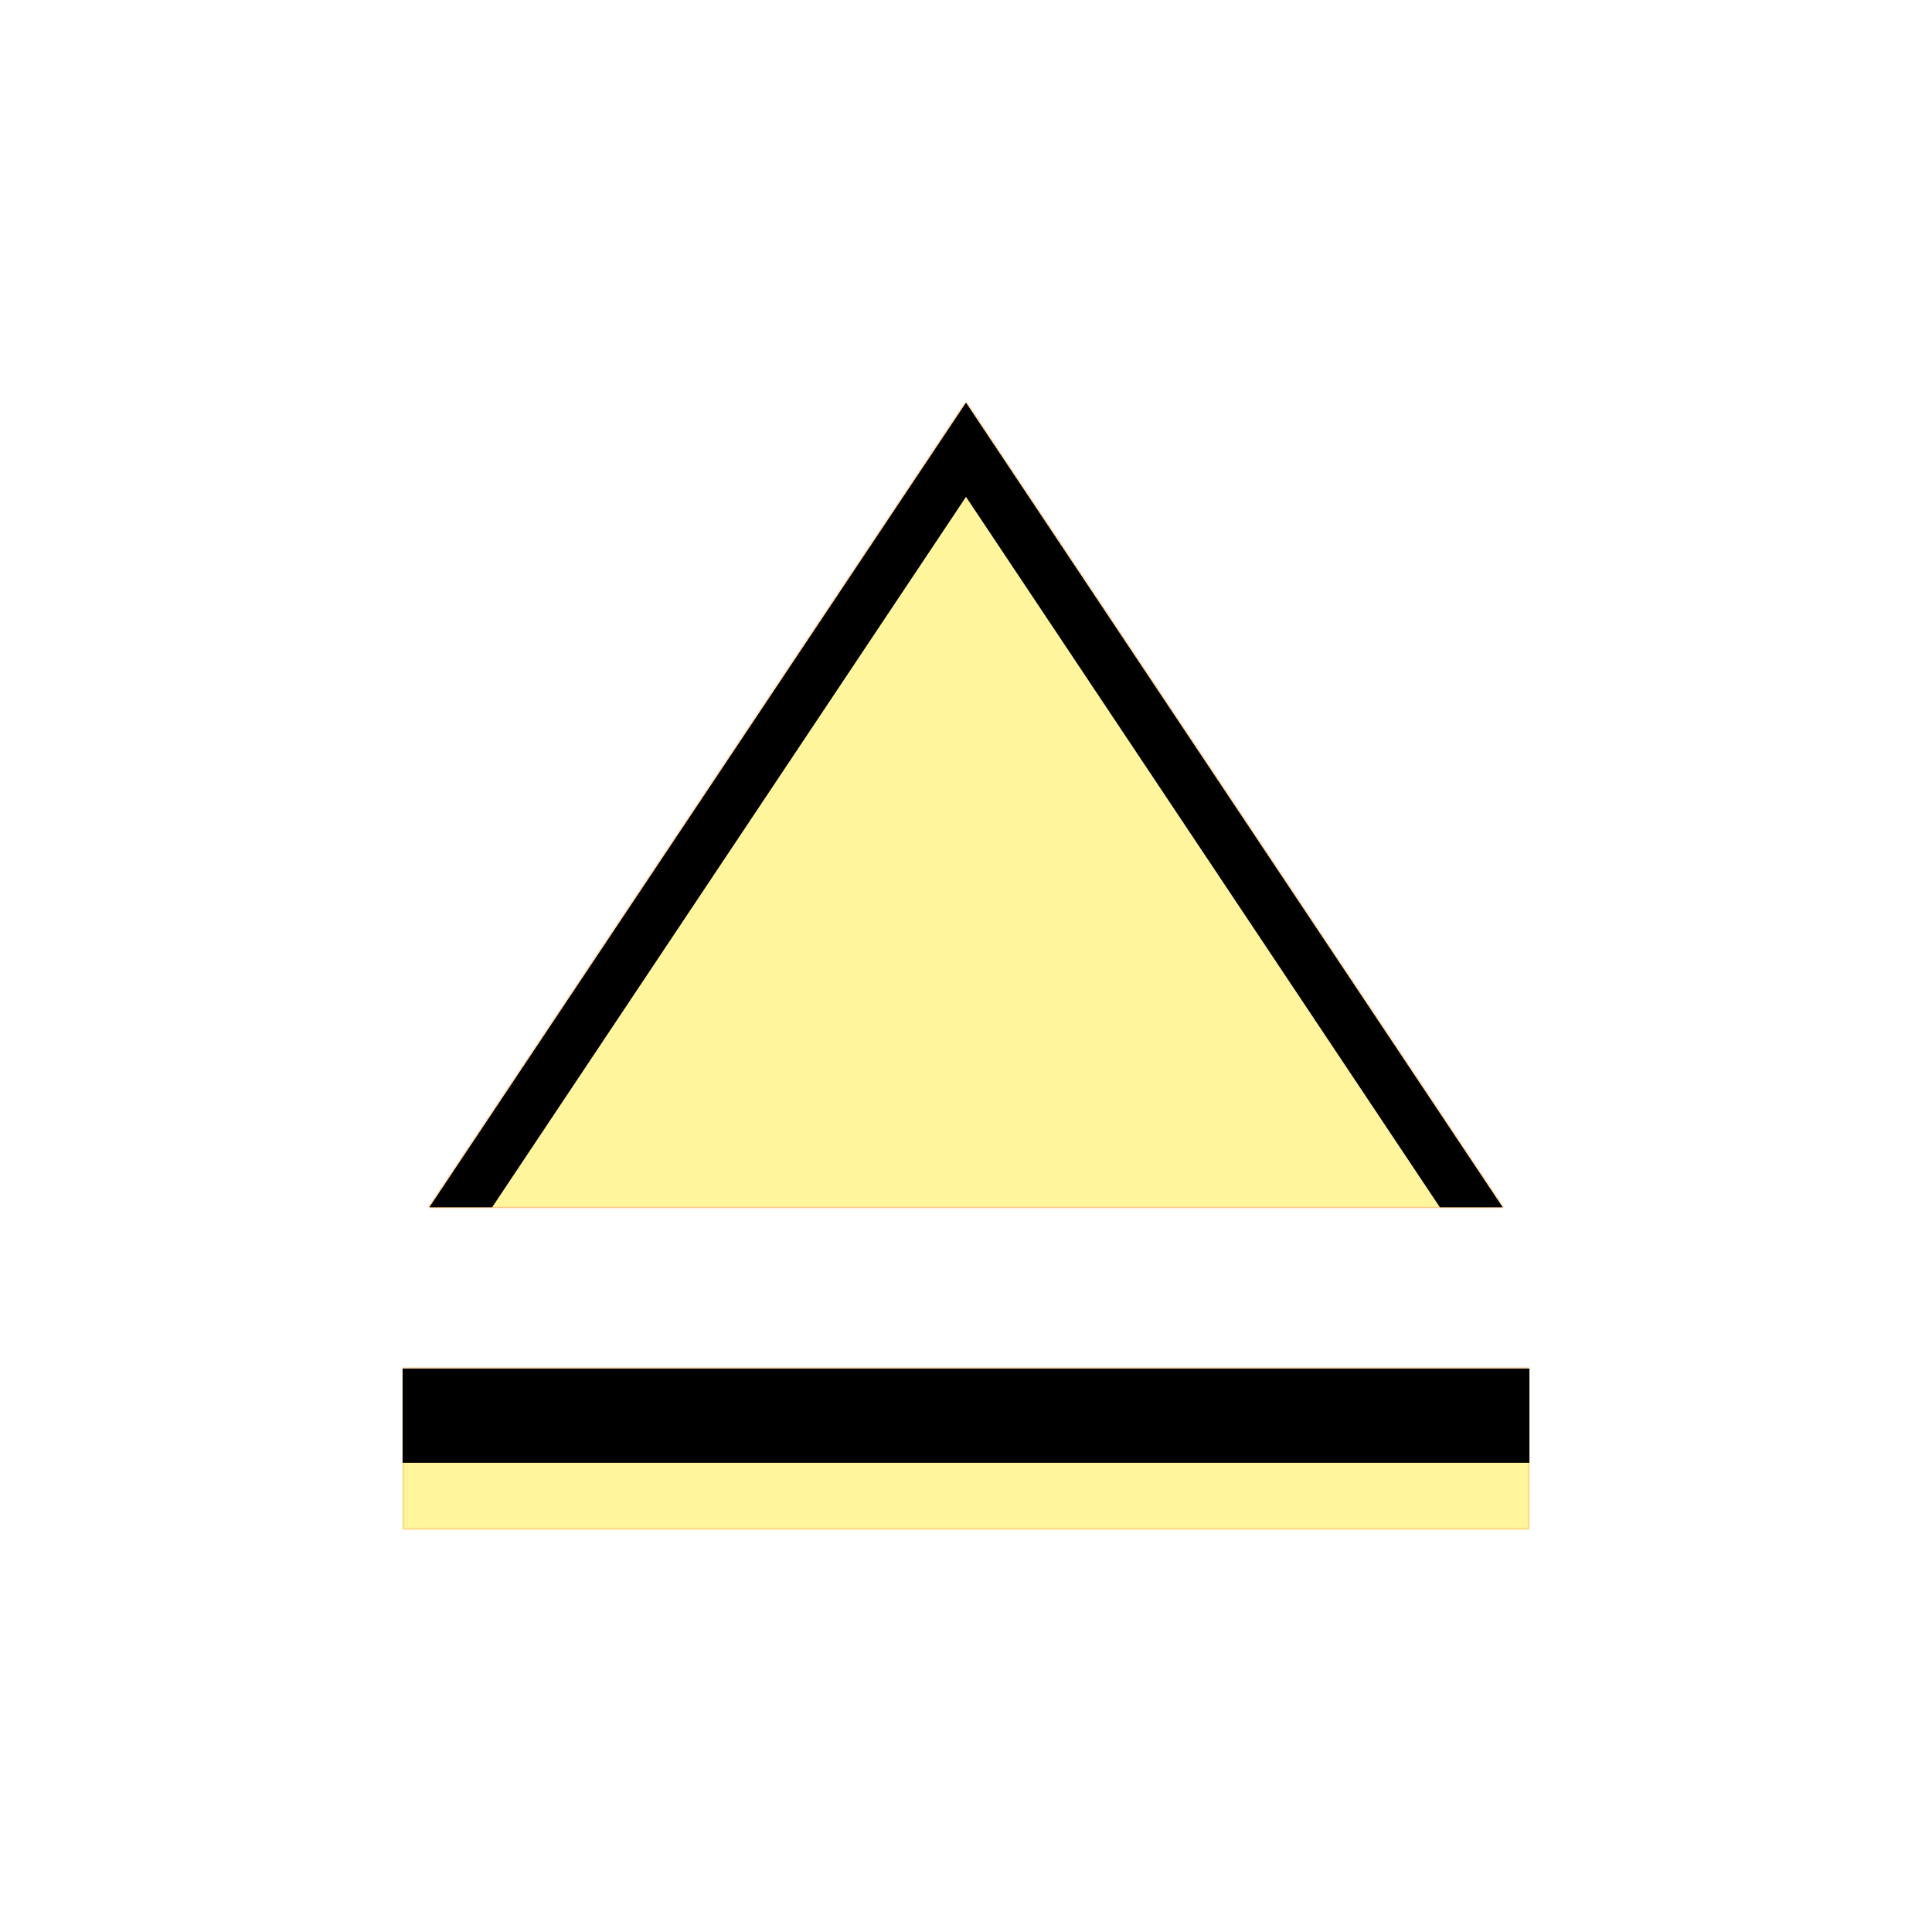 <svg version="1.1" xmlns="http://www.w3.org/2000/svg" xmlns:xlink="http://www.w3.org/1999/xlink" viewBox="0,0,1024,1024">
	<!-- Color names: teamapps-color-1, teamapps-color-2, teamapps-color-3 -->
	<desc>eject icon - Licensed under Apache License v2.0 (http://www.apache.org/licenses/LICENSE-2.0) - Created with Iconfu.com - Derivative work of Material icons (Copyright Google Inc.)</desc>
	<defs>
		<clipPath id="clip-qv8fV1Pl">
			<path d="M796.59,640h-569.18l284.59,-426.67zM213.33,725.33h597.34v85.34h-597.34z"/>
		</clipPath>
		<linearGradient x1="0" y1="1024" x2="1024" y2="0" id="color-M44pz3pO" gradientUnits="userSpaceOnUse">
			<stop offset="0.2" stop-color="#000000"/>
			<stop offset="0.8" stop-color="#ffffff"/>
		</linearGradient>
		<radialGradient cx="0" cy="0" r="1448.15" id="color-qrMdHRdU" gradientUnits="userSpaceOnUse">
			<stop offset="0.07" stop-color="#ffffff"/>
			<stop offset="0.75" stop-color="#000000"/>
		</radialGradient>
		<filter id="filter-Jd8BgfUM" color-interpolation-filters="sRGB">
			<feOffset/>
		</filter>
		<filter id="filter-kUlOsNyW" x="0%" y="0%" width="100%" height="100%" color-interpolation-filters="sRGB">
			<feColorMatrix values="1 0 0 0 0 0 1 0 0 0 0 0 1 0 0 0 0 0 0.05 0" in="SourceGraphic"/>
			<feOffset dy="20"/>
			<feGaussianBlur stdDeviation="11" result="blur0"/>
			<feColorMatrix values="1 0 0 0 0 0 1 0 0 0 0 0 1 0 0 0 0 0 0.07 0" in="SourceGraphic"/>
			<feOffset dy="30"/>
			<feGaussianBlur stdDeviation="20" result="blur1"/>
			<feMerge>
				<feMergeNode in="blur0"/>
				<feMergeNode in="blur1"/>
			</feMerge>
		</filter>
		<mask id="mask-crlSbpBR">
			<rect fill="url(#color-M44pz3pO)" x="213.33" y="213.33" width="597.34" height="597.34"/>
		</mask>
		<mask id="mask-HCXgNOYf">
			<path d="M796.59,640h-569.18l284.59,-426.67zM213.33,725.33h597.34v85.34h-597.34z" fill="url(#color-qrMdHRdU)"/>
		</mask>
		<mask id="mask-V5zFYIHH">
			<path d="M796.59,640h-569.18l284.59,-426.67zM213.33,725.33h597.34v85.34h-597.34z" fill="#ffffff"/>
		</mask>
	</defs>
	<g fill="none" fill-rule="nonzero" style="mix-blend-mode: normal">
		<g mask="url(#mask-V5zFYIHH)">
			<g color="#ffc107" class="teamapps-color-2">
				<rect x="213.33" y="213.33" width="597.34" height="597.34" fill="currentColor"/>
			</g>
			<g color="#e65100" class="teamapps-color-3" mask="url(#mask-crlSbpBR)">
				<rect x="213.33" y="213.33" width="597.34" height="597.34" fill="currentColor"/>
			</g>
		</g>
		<g filter="url(#filter-Jd8BgfUM)" mask="url(#mask-HCXgNOYf)">
			<g color="#fff59d" class="teamapps-color-1">
				<rect x="213.33" y="213.33" width="597.34" height="597.34" fill="currentColor"/>
			</g>
		</g>
		<g clip-path="url(#clip-qv8fV1Pl)">
			<path d="M120.33,853.67v-783.34h783.34v783.34zM512,213.33l-284.59,426.67h569.18zM213.33,810.67h597.34v-85.34h-597.34z" fill="#000000" filter="url(#filter-kUlOsNyW)"/>
		</g>
	</g>
</svg>
